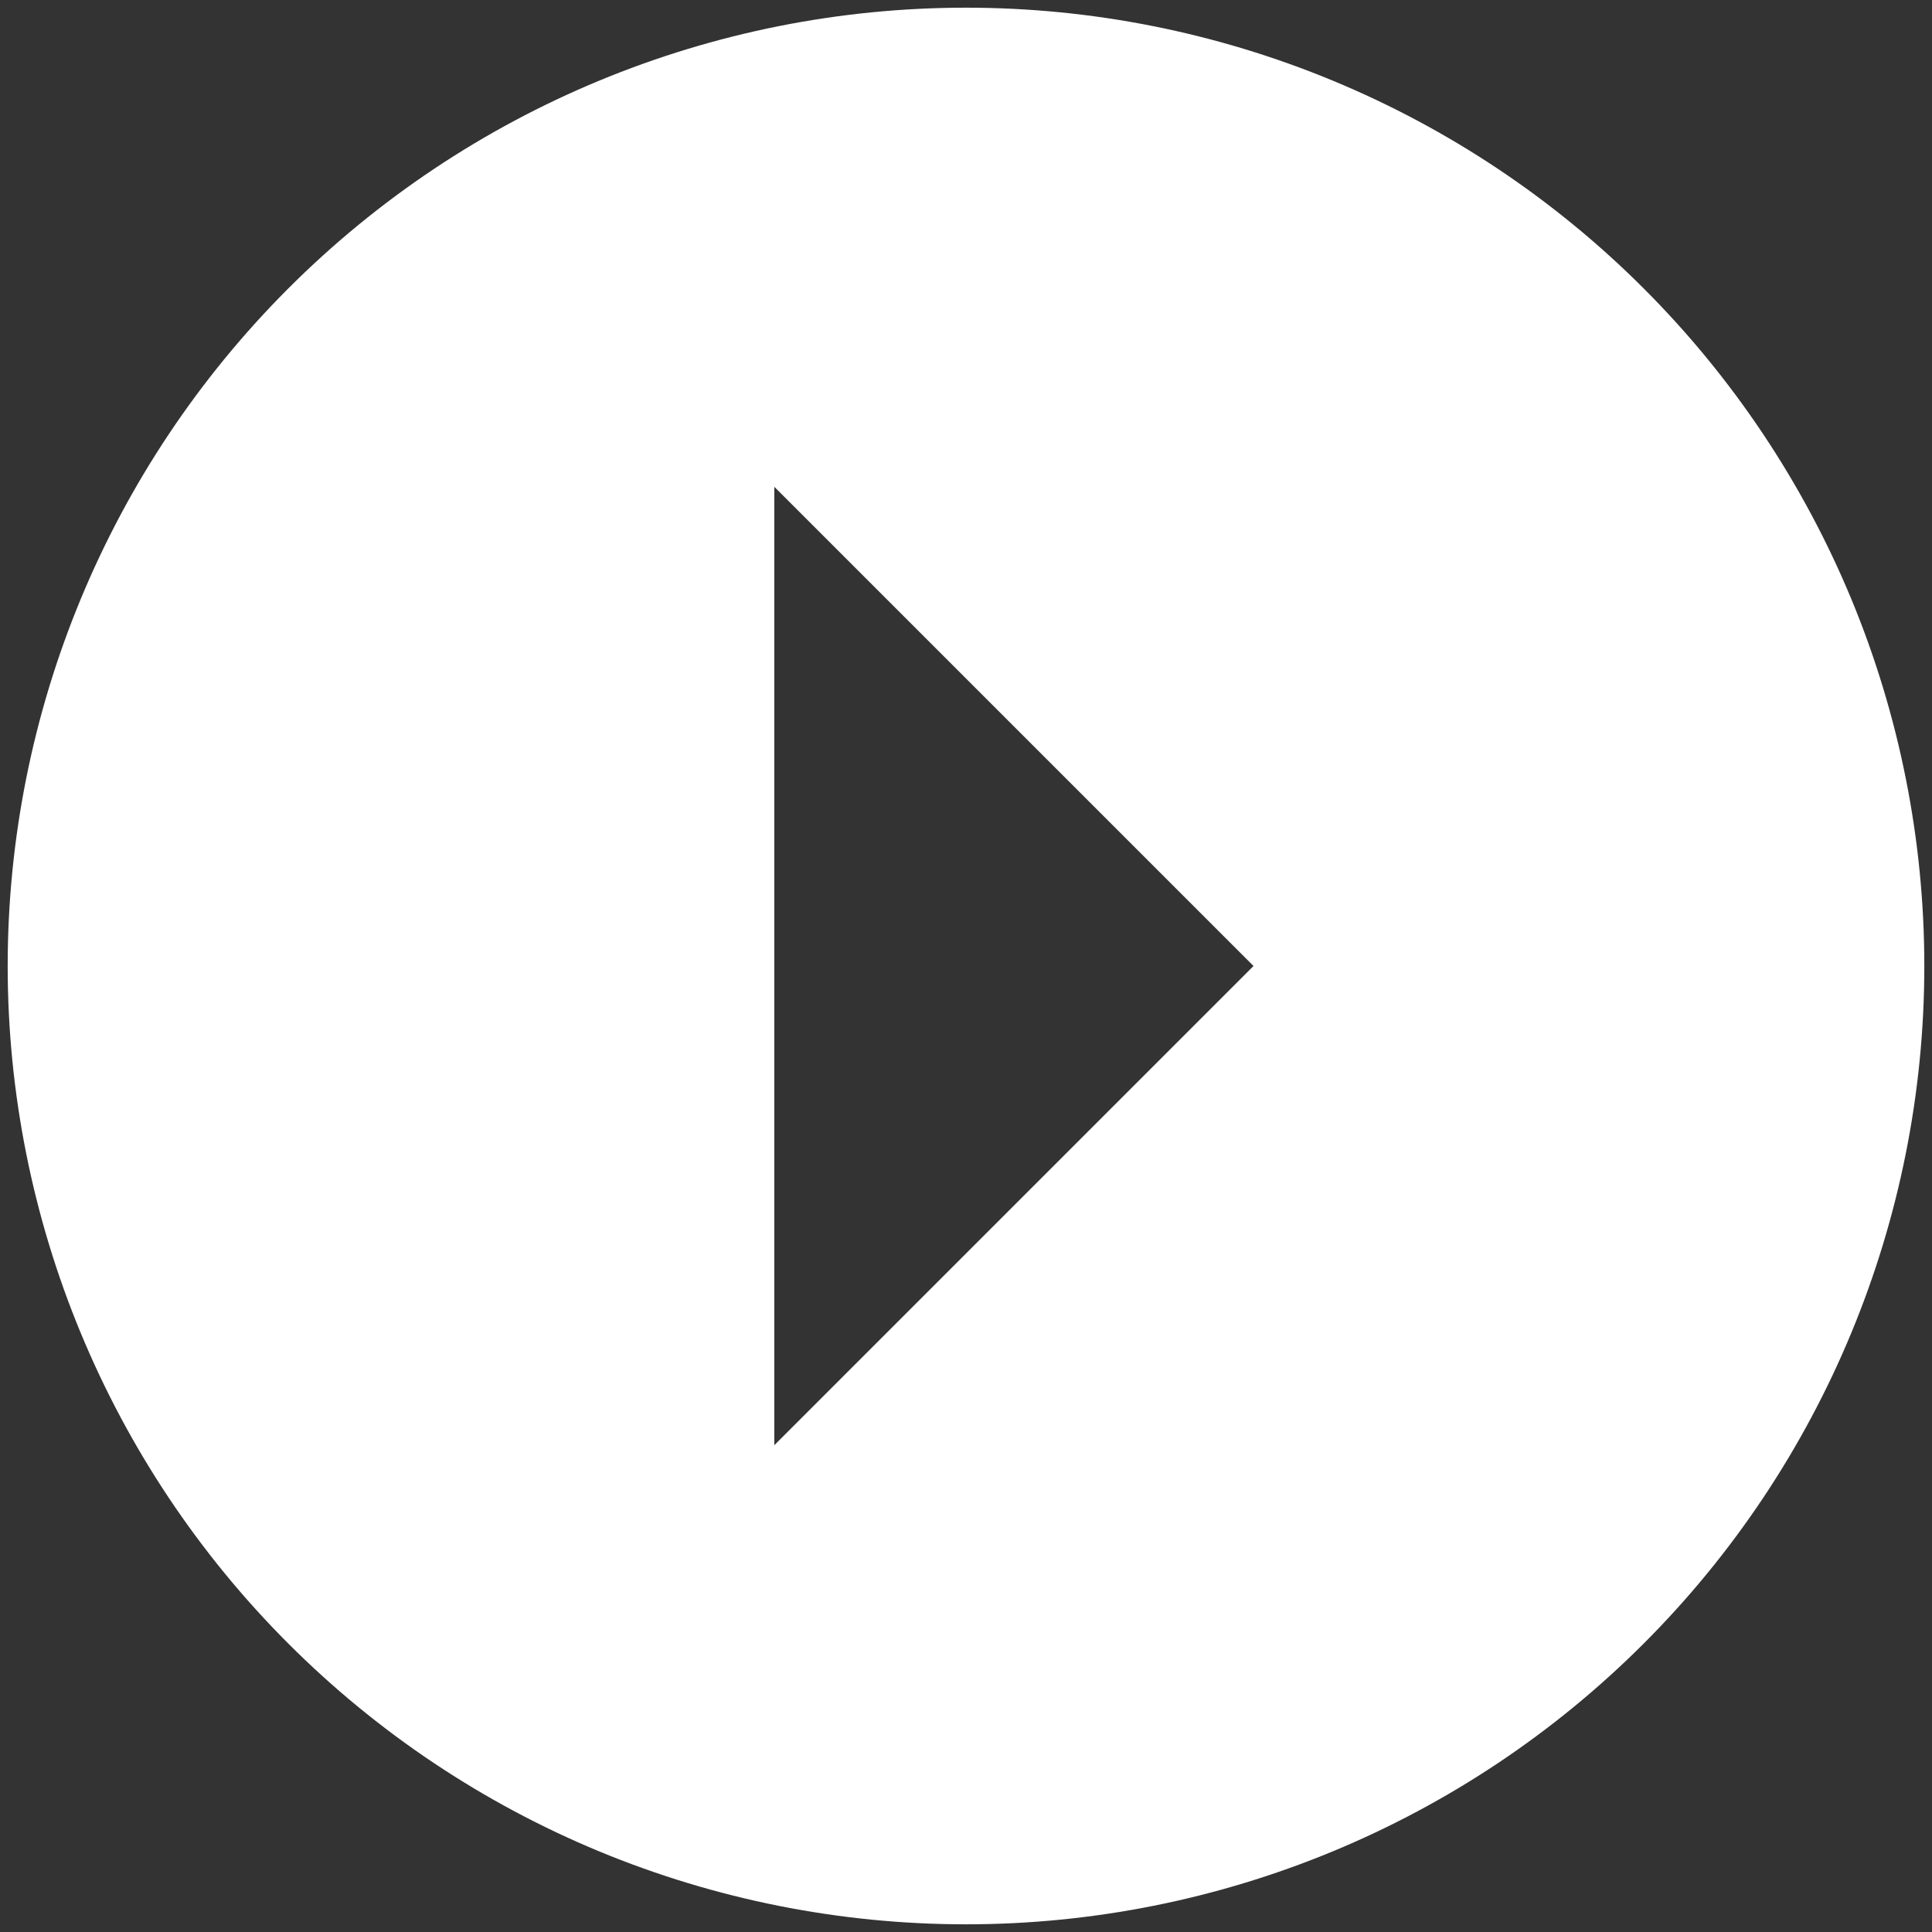 <svg width="42" height="42" viewBox="0 0 42 42" fill="none" xmlns="http://www.w3.org/2000/svg">
<rect x="0" y="0" width="42" height="42" fill="#333333" stroke="none"/>
<path d="M0.167 21C0.167 15.475 2.362 10.176 6.269 6.269C10.176 2.362 15.475 0.167 21 0.167C23.736 0.167 26.445 0.706 28.973 1.753C31.5 2.8 33.797 4.334 35.731 6.269C37.666 8.203 39.2 10.5 40.248 13.027C41.294 15.555 41.833 18.264 41.833 21C41.833 26.525 39.638 31.825 35.731 35.731C31.824 39.639 26.525 41.833 21 41.833C18.264 41.833 15.555 41.294 13.027 40.248C10.5 39.201 8.203 37.666 6.269 35.731C2.362 31.825 0.167 26.525 0.167 21ZM16.833 31.417L27.25 21L16.833 10.583V31.417Z" fill="white"/>
</svg>
